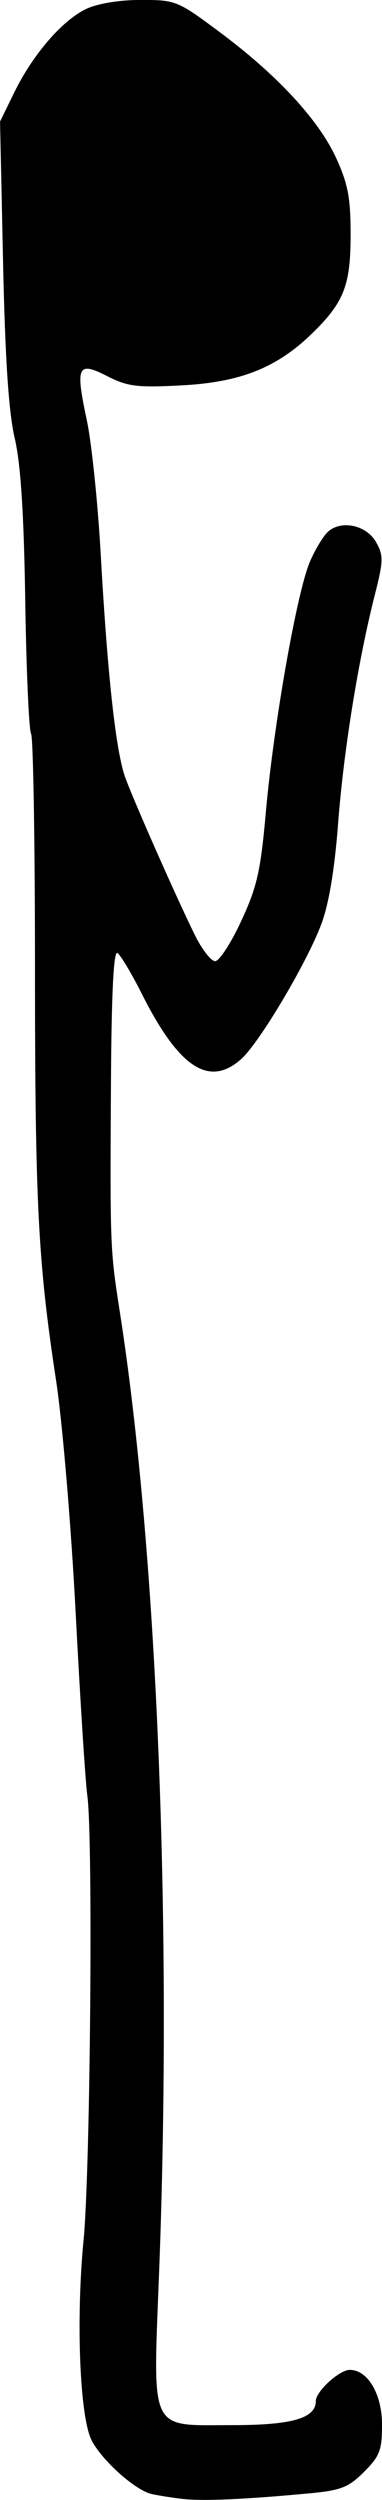 <?xml version="1.0" encoding="UTF-8" standalone="no"?>
<!-- Created with Inkscape (http://www.inkscape.org/) -->

<svg
   xmlns:dc="http://purl.org/dc/elements/1.1/"
   xmlns:cc="http://creativecommons.org/ns#"
   xmlns:rdf="http://www.w3.org/1999/02/22-rdf-syntax-ns#"
   xmlns:svg="http://www.w3.org/2000/svg"
   xmlns="http://www.w3.org/2000/svg"
   xmlns:sodipodi="http://sodipodi.sourceforge.net/DTD/sodipodi-0.dtd"
   xmlns:inkscape="http://www.inkscape.org/namespaces/inkscape"
   width="16.264"
   height="106.299"
   id="svg3029"
   version="1.1"
   inkscape:version="0.48.4 r9939"
   sodipodi:docname="pranamasana.svg">
  <defs
     id="defs3031" />
  <sodipodi:namedview
     id="base"
     pagecolor="#ffffff"
     bordercolor="#666666"
     borderopacity="1.0"
     inkscape:pageopacity="0.0"
     inkscape:pageshadow="2"
     inkscape:zoom="2.8"
     inkscape:cx="81.068488"
     inkscape:cy="85.526065"
     inkscape:document-units="px"
     inkscape:current-layer="layer1"
     showgrid="false"
     fit-margin-top="0"
     fit-margin-left="0"
     fit-margin-right="0"
     fit-margin-bottom="0"
     inkscape:window-width="1330"
     inkscape:window-height="747"
     inkscape:window-x="36"
     inkscape:window-y="21"
     inkscape:window-maximized="1" />
  <g
     inkscape:label="Layer 1"
     inkscape:groupmode="layer"
     id="layer1"
     transform="translate(130.704,-359.877)">
    <path
       style="fill:#000000"
       d="m -122.896,466.137 c -0.452,-0.052 -1.058,-0.147 -1.346,-0.211 -0.696,-0.154 -2.112,-1.416 -2.559,-2.281 -0.507,-0.98 -0.675,-5.122 -0.345,-8.517 0.29,-2.989 0.409,-17.124 0.159,-18.909 -0.081,-0.581 -0.304,-4.07 -0.495,-7.752 -0.191,-3.682 -0.565,-8.122 -0.831,-9.866 -0.775,-5.084 -0.901,-7.54 -0.902,-17.682 -5.9e-4,-5.268 -0.076,-9.698 -0.166,-9.844 -0.091,-0.147 -0.202,-2.679 -0.248,-5.627 -0.058,-3.772 -0.192,-5.831 -0.451,-6.951 -0.258,-1.113 -0.406,-3.373 -0.495,-7.521 l -0.127,-5.93 0.607,-1.242 c 0.786,-1.607 2.043,-3.064 3.059,-3.546 0.488,-0.231 1.409,-0.383 2.329,-0.383 1.49,0 1.561,0.029 3.371,1.378 2.447,1.824 4.203,3.723 4.95,5.356 0.496,1.084 0.61,1.685 0.61,3.233 0,2.171 -0.278,2.885 -1.64,4.213 -1.498,1.46 -3.054,2.078 -5.558,2.209 -1.897,0.099 -2.296,0.05 -3.164,-0.393 -1.265,-0.645 -1.362,-0.435 -0.869,1.878 0.204,0.957 0.471,3.537 0.594,5.733 0.287,5.131 0.643,8.359 1.044,9.46 0.375,1.029 2.171,5.09 2.959,6.689 0.302,0.614 0.692,1.116 0.867,1.116 0.174,0 0.673,-0.766 1.107,-1.703 0.678,-1.461 0.827,-2.12 1.051,-4.639 0.332,-3.732 1.322,-9.353 1.875,-10.642 0.234,-0.546 0.592,-1.13 0.795,-1.299 0.585,-0.486 1.627,-0.243 2.027,0.472 0.314,0.563 0.308,0.795 -0.057,2.232 -0.709,2.788 -1.33,6.649 -1.564,9.726 -0.148,1.948 -0.394,3.423 -0.712,4.272 -0.622,1.661 -2.647,5.065 -3.422,5.751 -1.358,1.201 -2.639,0.363 -4.209,-2.754 -0.447,-0.889 -0.922,-1.682 -1.054,-1.764 -0.162,-0.1 -0.252,1.73 -0.274,5.561 -0.04,6.926 -0.035,7.059 0.378,9.703 1.586,10.165 2.237,26.037 1.673,40.813 -0.265,6.937 -0.465,6.519 3.133,6.519 2.533,0 3.539,-0.293 3.539,-1.029 0,-0.403 1.002,-1.32 1.442,-1.32 0.769,0 1.376,1.028 1.376,2.329 0,1.088 -0.095,1.336 -0.765,2.007 -0.657,0.657 -0.98,0.786 -2.29,0.91 -2.704,0.256 -4.559,0.34 -5.401,0.243 z"
       id="path3059"
       inkscape:connector-curvature="0" />
  </g>
</svg>
